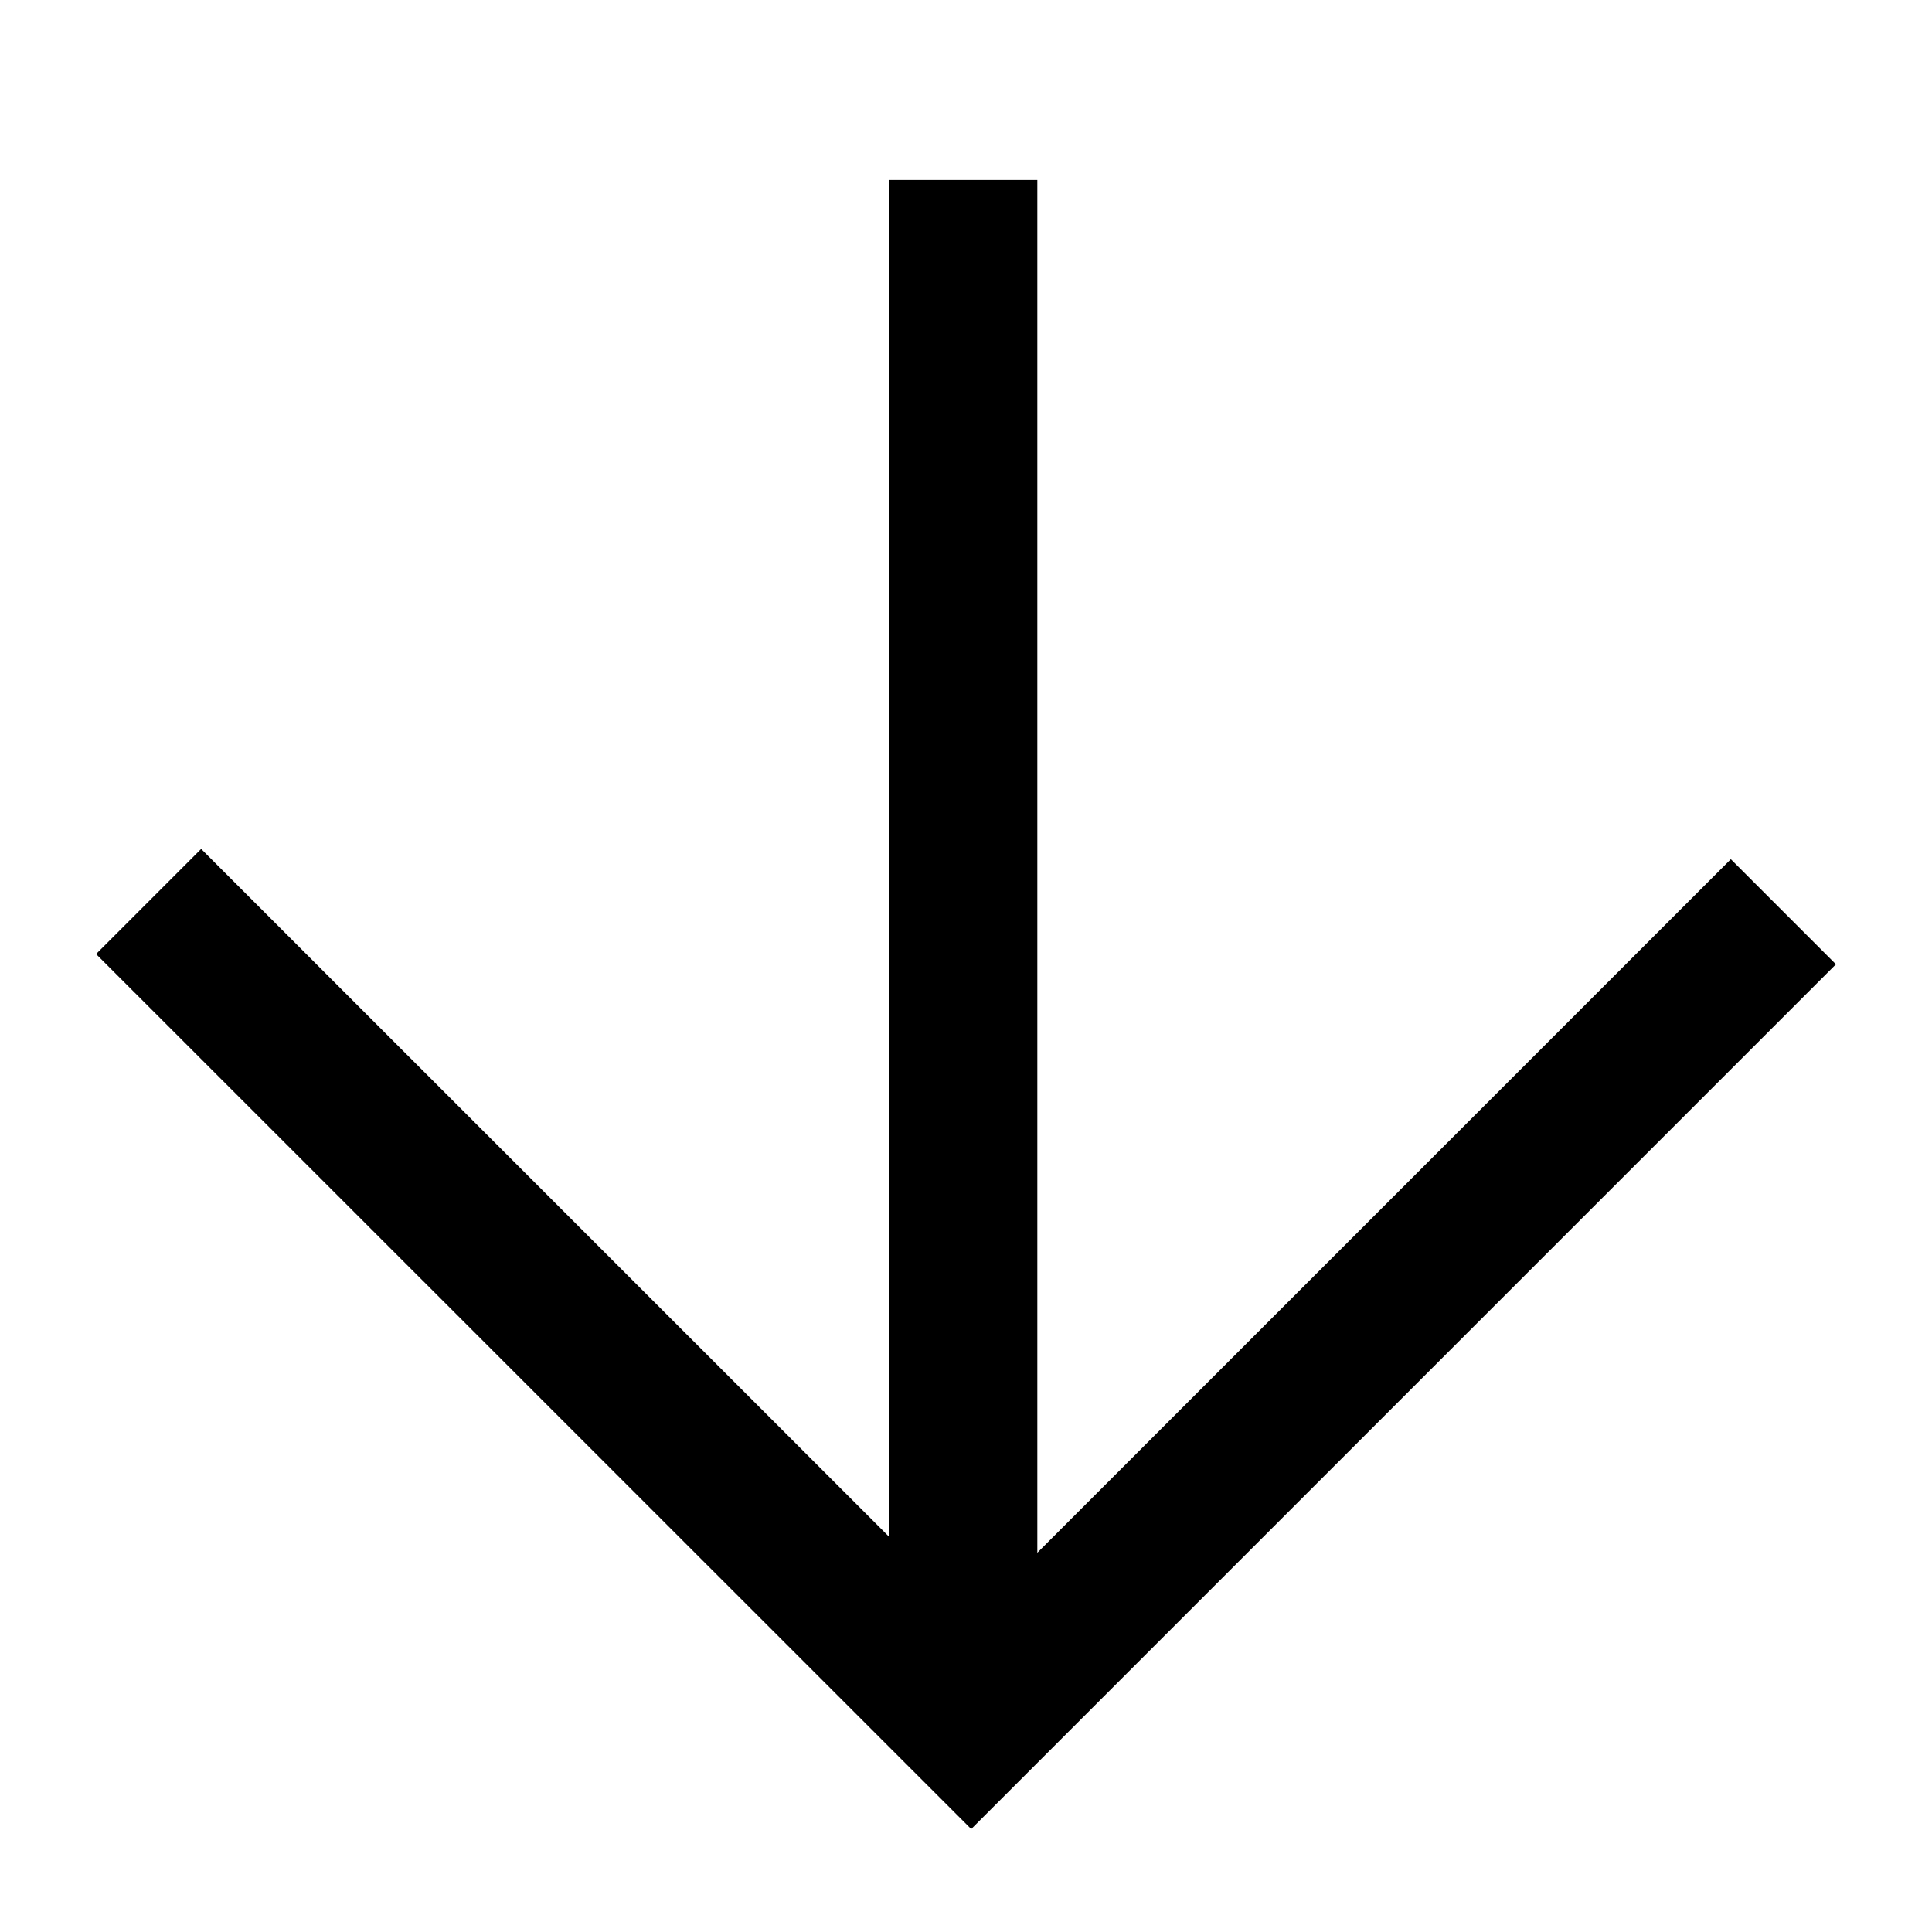 <svg width="13" height="13" viewBox="0 0 13 13" fill="none" xmlns="http://www.w3.org/2000/svg">
<g id="Group 8">
<g id="Group 3">
<path id="Vector 5" d="M1 6.066L6.535 11.6L12 6.135" stroke="black"/>
</g>
<path id="Vector 8" d="M6.48 11.585V1.211" stroke="black"/>
</g>
</svg>
